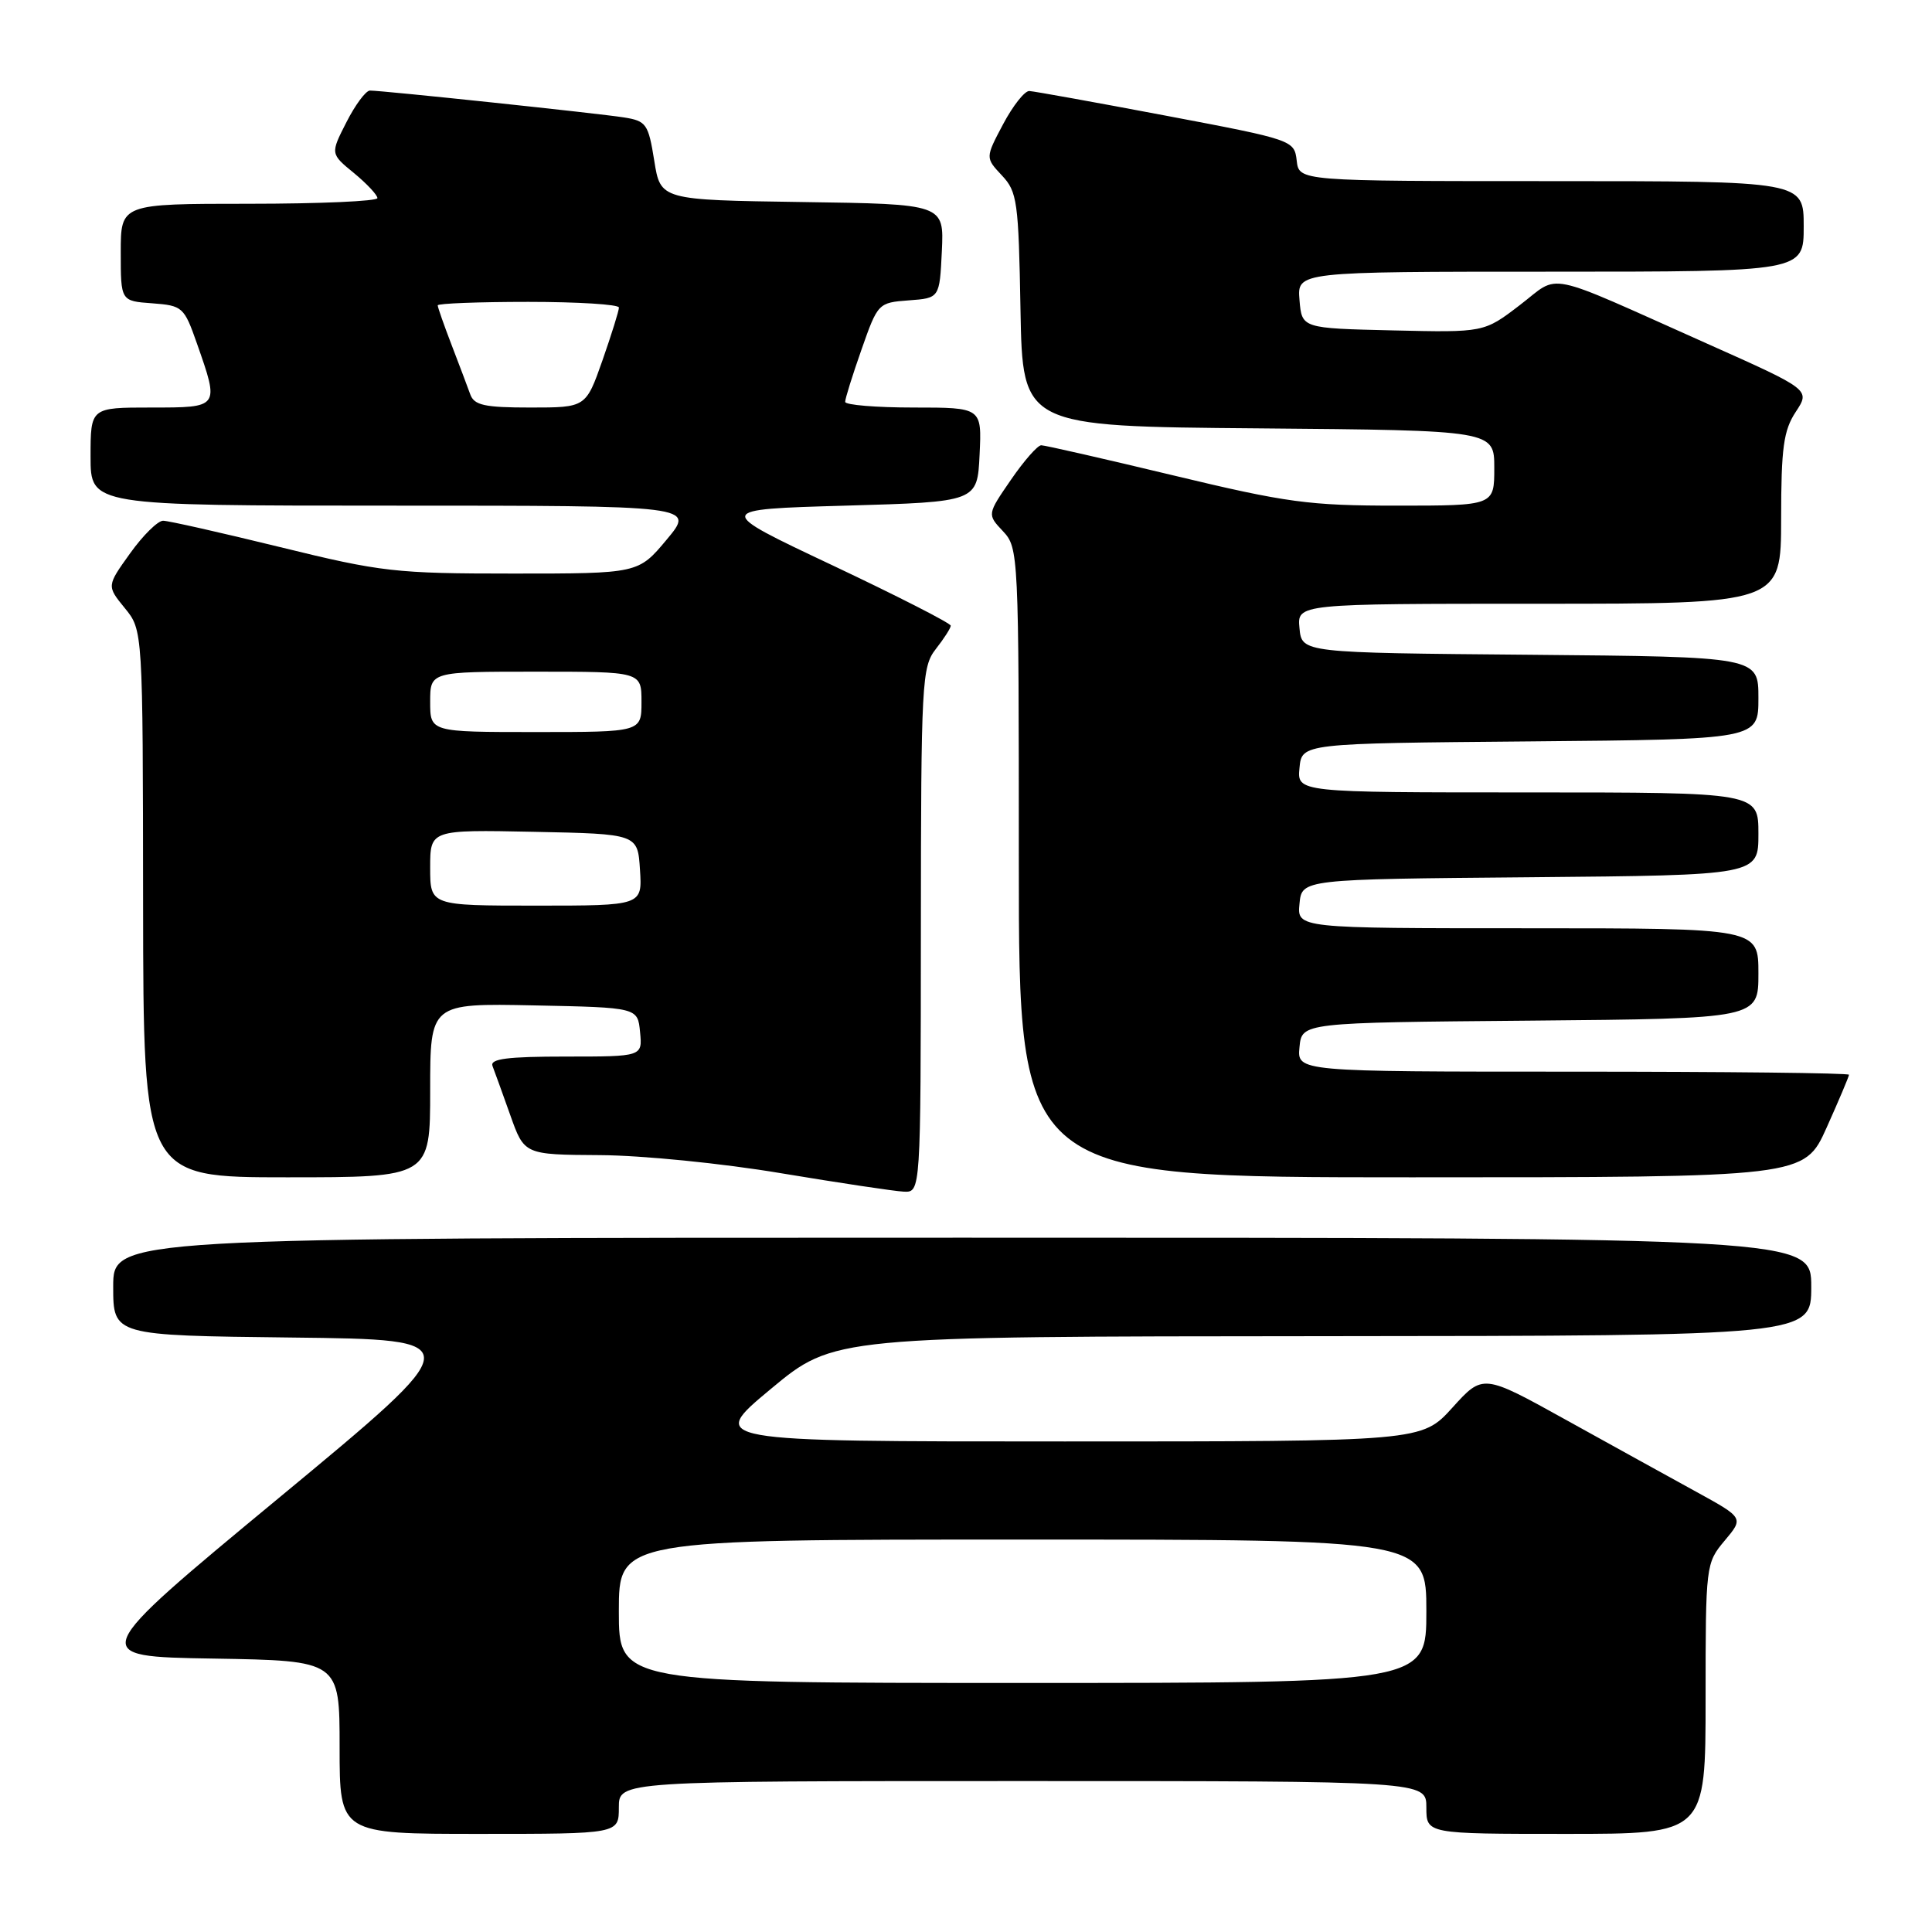 <?xml version="1.0" encoding="UTF-8" standalone="no"?>
<!DOCTYPE svg PUBLIC "-//W3C//DTD SVG 1.1//EN" "http://www.w3.org/Graphics/SVG/1.1/DTD/svg11.dtd" >
<svg xmlns="http://www.w3.org/2000/svg" xmlns:xlink="http://www.w3.org/1999/xlink" version="1.1" viewBox="0 0 256 256">
 <g >
 <path fill="currentColor"
d=" M 82.00 239.50 C 82.00 236.00 82.00 236.00 135.50 236.00 C 189.00 236.00 189.00 236.00 189.00 239.50 C 189.00 243.00 189.00 243.00 207.50 243.00 C 226.00 243.00 226.00 243.00 226.00 225.08 C 226.00 207.36 226.03 207.12 228.53 204.14 C 231.06 201.13 231.06 201.13 224.78 197.68 C 221.33 195.79 213.55 191.49 207.50 188.14 C 196.50 182.04 196.50 182.04 192.45 186.52 C 188.39 191.00 188.39 191.00 141.08 191.00 C 93.77 191.00 93.77 191.00 102.13 184.05 C 110.50 177.09 110.50 177.09 175.25 177.05 C 240.00 177.00 240.00 177.00 240.00 170.50 C 240.00 164.00 240.00 164.00 127.50 164.00 C 15.00 164.00 15.00 164.00 15.00 170.48 C 15.00 176.96 15.00 176.96 38.65 177.23 C 62.30 177.50 62.30 177.50 36.93 198.50 C 11.56 219.50 11.56 219.50 28.28 219.77 C 45.00 220.05 45.00 220.05 45.00 231.52 C 45.00 243.00 45.00 243.00 63.50 243.00 C 82.00 243.00 82.00 243.00 82.00 239.50 Z  M 122.02 123.25 C 122.04 90.30 122.15 88.37 124.00 86.00 C 125.08 84.62 125.97 83.24 125.98 82.91 C 125.99 82.59 118.94 78.99 110.31 74.91 C 94.61 67.50 94.61 67.50 112.06 67.00 C 129.50 66.50 129.50 66.50 129.80 60.25 C 130.10 54.00 130.10 54.00 121.05 54.00 C 116.07 54.00 112.00 53.66 111.99 53.25 C 111.98 52.84 112.96 49.71 114.16 46.30 C 116.31 40.17 116.38 40.10 120.42 39.80 C 124.50 39.50 124.50 39.50 124.80 33.27 C 125.09 27.04 125.09 27.04 106.31 26.77 C 87.52 26.50 87.52 26.50 86.69 21.28 C 85.91 16.42 85.64 16.03 82.68 15.56 C 79.36 15.03 50.71 12.00 49.02 12.00 C 48.48 12.00 47.08 13.88 45.91 16.18 C 43.77 20.37 43.77 20.37 46.90 22.93 C 48.61 24.34 50.01 25.84 50.01 26.25 C 50.00 26.66 42.35 27.00 33.00 27.00 C 16.00 27.00 16.00 27.00 16.00 33.44 C 16.00 39.89 16.00 39.89 20.17 40.19 C 24.19 40.49 24.40 40.68 26.09 45.50 C 29.09 54.05 29.12 54.00 20.00 54.00 C 12.00 54.00 12.00 54.00 12.00 60.50 C 12.00 67.00 12.00 67.00 52.05 67.00 C 92.10 67.00 92.10 67.00 88.34 71.50 C 84.58 76.00 84.58 76.00 67.99 76.00 C 52.41 76.00 50.53 75.79 37.14 72.50 C 29.30 70.58 22.31 69.00 21.61 69.00 C 20.91 69.00 18.94 70.94 17.24 73.32 C 14.14 77.64 14.14 77.64 16.53 80.57 C 18.93 83.50 18.93 83.50 18.96 119.75 C 19.00 156.00 19.00 156.00 38.00 156.00 C 57.00 156.00 57.00 156.00 57.00 144.47 C 57.00 132.94 57.00 132.94 70.75 133.22 C 84.50 133.50 84.50 133.50 84.81 136.75 C 85.13 140.00 85.13 140.00 74.96 140.00 C 67.23 140.00 64.90 140.30 65.26 141.25 C 65.53 141.94 66.58 144.86 67.61 147.75 C 69.47 153.00 69.47 153.00 79.48 153.06 C 85.05 153.09 95.72 154.15 103.50 155.46 C 111.20 156.74 118.51 157.84 119.75 157.90 C 122.00 158.00 122.00 158.00 122.02 123.25 Z  M 242.04 149.41 C 243.67 145.78 245.00 142.63 245.00 142.41 C 245.00 142.18 228.55 142.00 208.44 142.00 C 171.87 142.00 171.87 142.00 172.19 138.75 C 172.50 135.50 172.50 135.50 202.75 135.24 C 233.00 134.97 233.00 134.97 233.00 128.99 C 233.00 123.00 233.00 123.00 202.44 123.00 C 171.87 123.00 171.87 123.00 172.19 119.75 C 172.50 116.50 172.50 116.50 202.75 116.24 C 233.00 115.97 233.00 115.97 233.00 110.49 C 233.00 105.00 233.00 105.00 202.44 105.00 C 171.87 105.00 171.87 105.00 172.19 101.75 C 172.50 98.50 172.50 98.50 202.75 98.24 C 233.00 97.97 233.00 97.97 233.00 92.50 C 233.00 87.03 233.00 87.03 202.75 86.76 C 172.50 86.50 172.50 86.50 172.19 83.25 C 171.87 80.00 171.87 80.00 203.94 80.00 C 236.00 80.00 236.00 80.00 236.01 68.75 C 236.01 59.32 236.33 57.03 237.95 54.57 C 239.88 51.64 239.88 51.64 226.19 45.53 C 204.13 35.69 206.86 36.25 201.38 40.43 C 196.64 44.06 196.64 44.06 184.57 43.78 C 172.50 43.50 172.50 43.50 172.19 39.75 C 171.88 36.00 171.88 36.00 205.44 36.00 C 239.00 36.00 239.00 36.00 239.00 30.00 C 239.00 24.00 239.00 24.00 205.57 24.00 C 172.13 24.00 172.13 24.00 171.82 21.28 C 171.50 18.58 171.35 18.52 154.50 15.33 C 145.15 13.56 137.00 12.09 136.39 12.06 C 135.78 12.03 134.22 14.00 132.92 16.45 C 130.56 20.90 130.56 20.90 132.75 23.24 C 134.79 25.40 134.97 26.69 135.22 41.04 C 135.50 56.50 135.50 56.50 166.75 56.76 C 198.00 57.03 198.00 57.03 198.00 62.01 C 198.00 67.00 198.00 67.00 185.08 67.00 C 173.44 67.00 170.49 66.60 155.50 63.00 C 146.34 60.80 138.45 59.00 137.97 59.00 C 137.49 59.00 135.68 61.06 133.95 63.58 C 130.80 68.16 130.80 68.16 132.90 70.39 C 134.96 72.59 135.00 73.33 135.00 114.31 C 135.00 156.00 135.00 156.00 187.04 156.00 C 239.08 156.00 239.08 156.00 242.04 149.41 Z  M 82.00 213.50 C 82.00 204.00 82.00 204.00 135.50 204.00 C 189.00 204.00 189.00 204.00 189.00 213.50 C 189.00 223.00 189.00 223.00 135.50 223.00 C 82.00 223.00 82.00 223.00 82.00 213.50 Z  M 57.00 114.97 C 57.00 109.94 57.00 109.94 70.75 110.22 C 84.50 110.50 84.50 110.50 84.80 115.25 C 85.11 120.00 85.11 120.00 71.05 120.00 C 57.00 120.00 57.00 120.00 57.00 114.97 Z  M 57.00 93.00 C 57.00 89.00 57.00 89.00 71.00 89.00 C 85.00 89.00 85.00 89.00 85.00 93.00 C 85.00 97.00 85.00 97.00 71.00 97.00 C 57.00 97.00 57.00 97.00 57.00 93.00 Z  M 62.31 52.25 C 61.97 51.29 60.85 48.35 59.84 45.71 C 58.83 43.08 58.00 40.72 58.00 40.46 C 58.00 40.21 63.40 40.00 70.00 40.00 C 76.60 40.00 82.00 40.34 82.01 40.75 C 82.02 41.16 81.03 44.31 79.83 47.75 C 77.63 54.00 77.63 54.00 70.28 54.00 C 64.19 54.00 62.83 53.70 62.31 52.25 Z "/>
</g>
</svg>